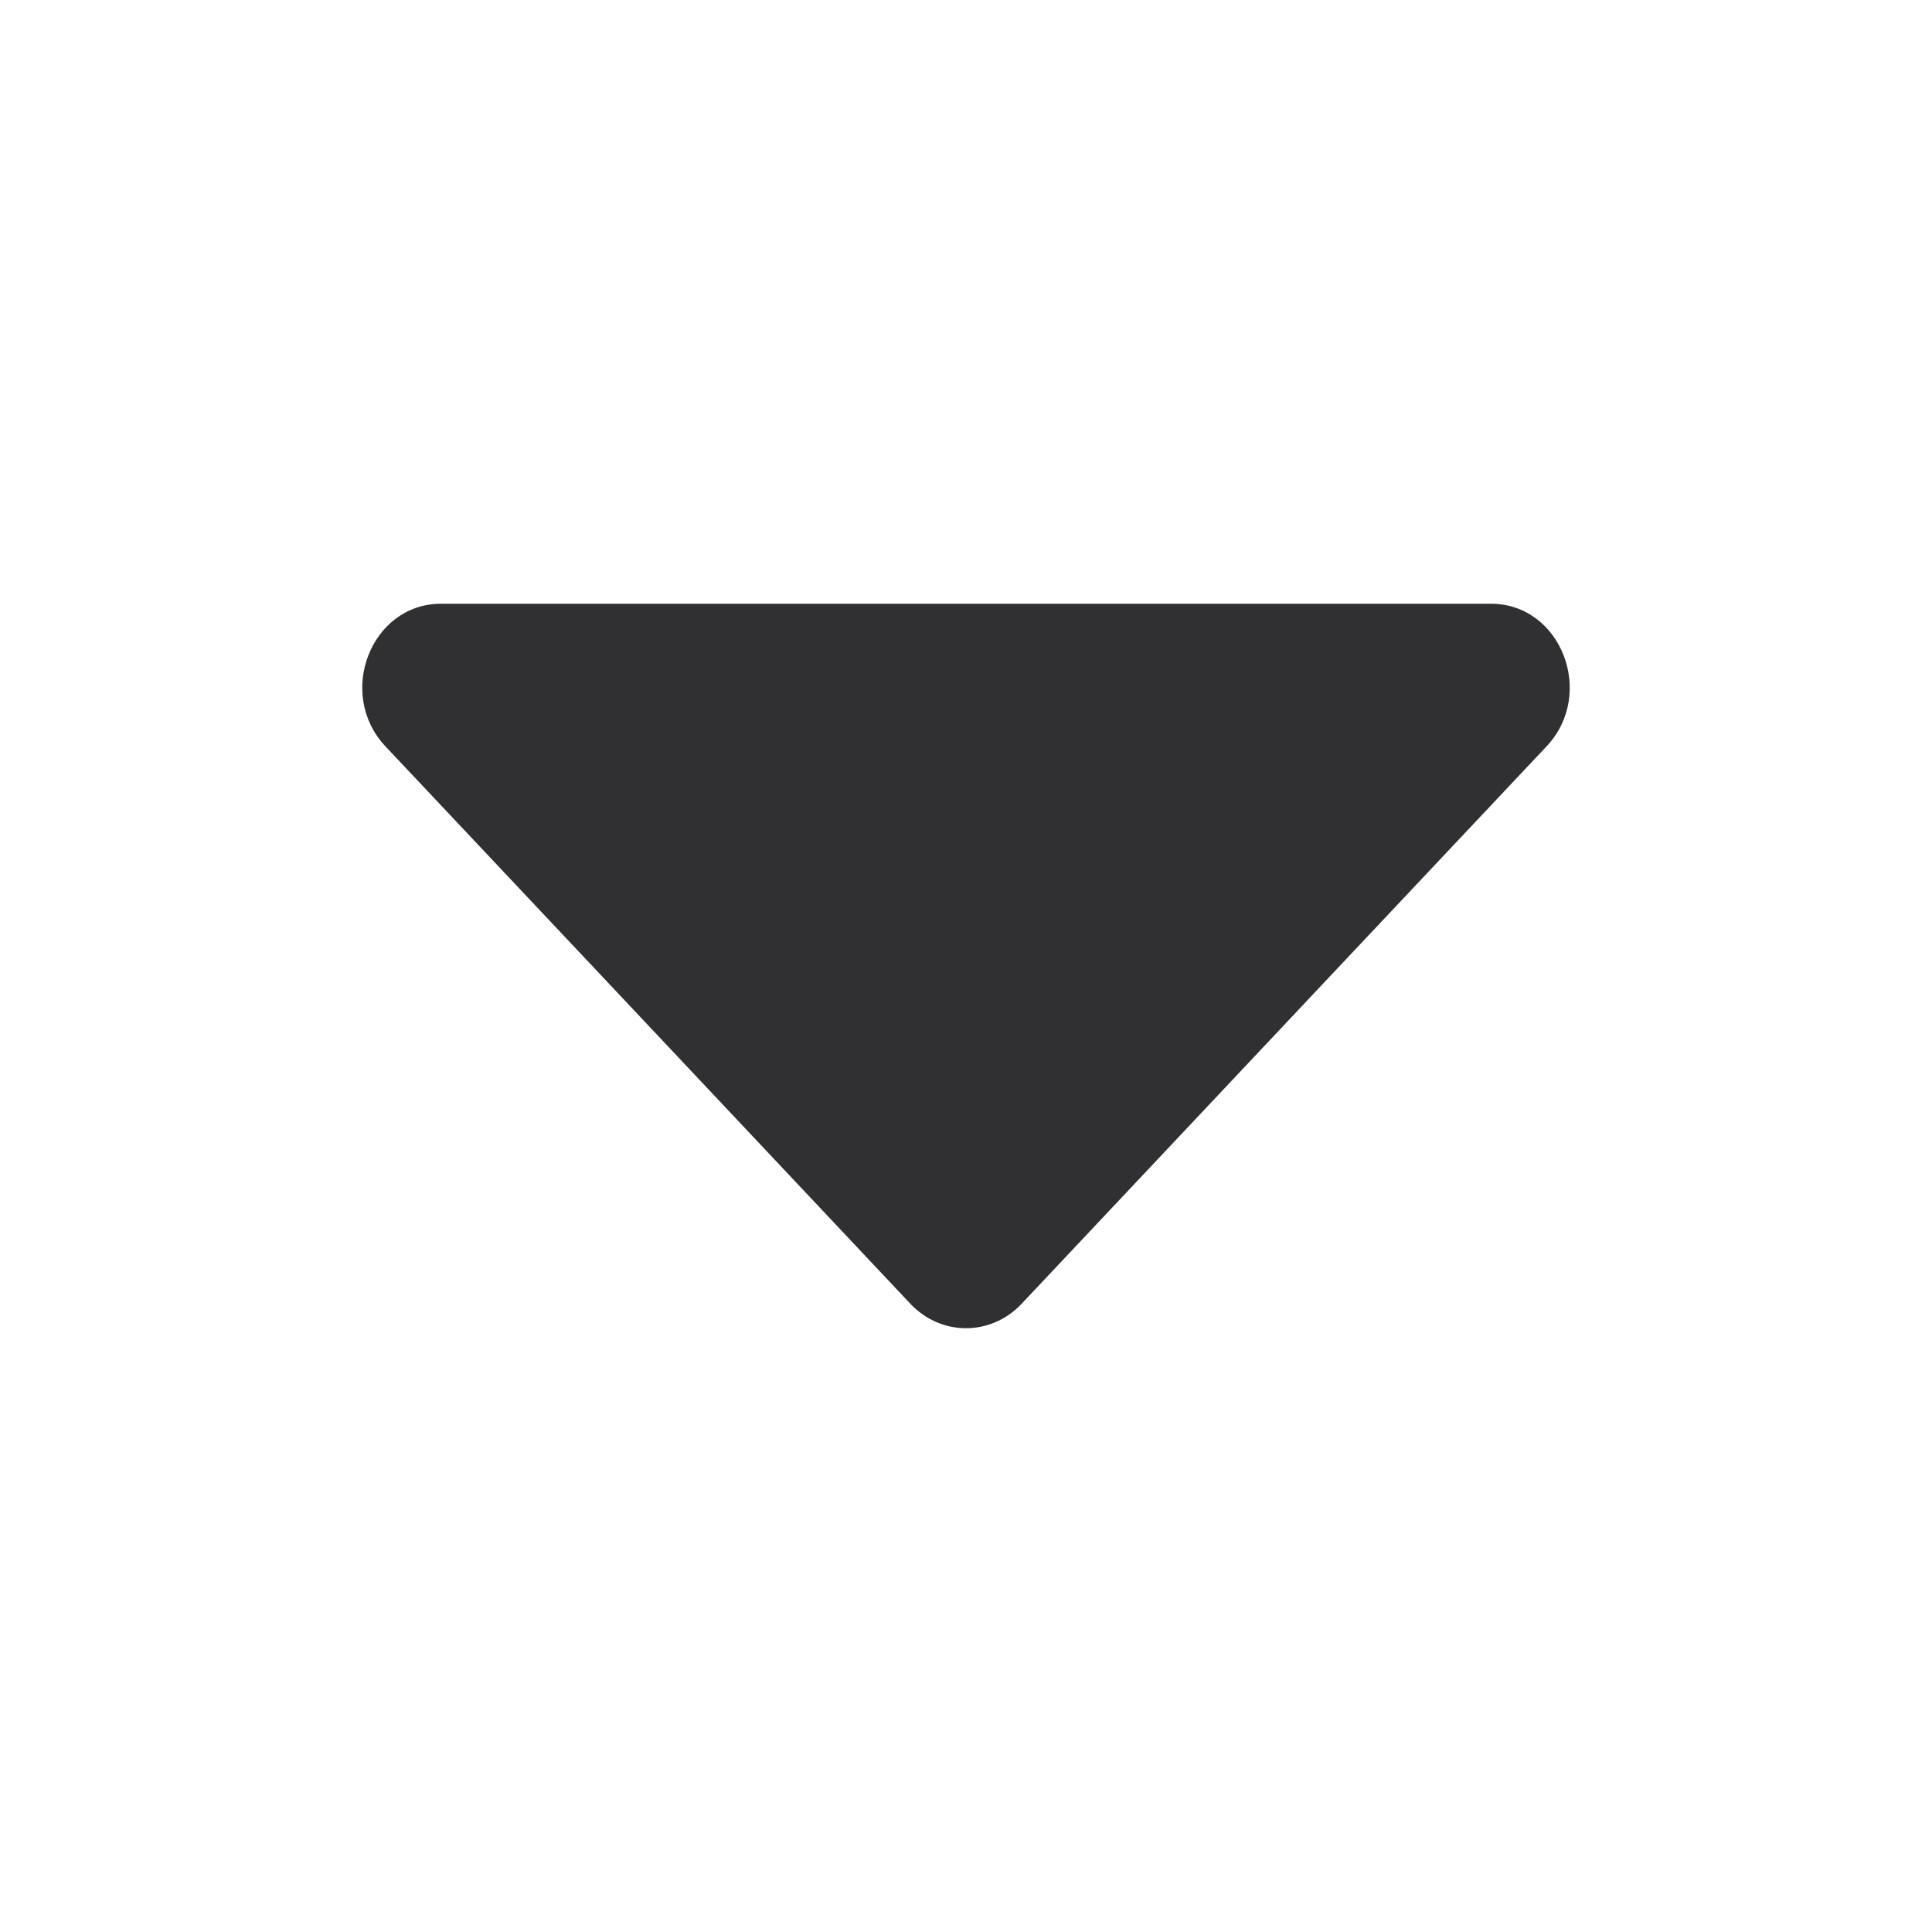 <?xml version="1.0" encoding="UTF-8"?><svg version="1.1" width="16px" height="16px" viewBox="0 0 16.0 16.0" xmlns="http://www.w3.org/2000/svg" xmlns:xlink="http://www.w3.org/1999/xlink"><defs><clipPath id="i0"><path d="M1440,0 L1440,1255 L0,1255 L0,0 L1440,0 Z"></path></clipPath><clipPath id="i1"><path d="M9.348,0 C9.928,0 10.218,0.745 9.808,1.181 L7.96,3.143 L5.46,5.798 C5.206,6.067 4.794,6.067 4.54,5.798 L2.04,3.143 L0.192,1.181 C-0.218,0.745 0.072,0 0.652,0 L9.348,0 Z"></path></clipPath></defs><g transform="translate(-349.0 -190.0)"><g clip-path="url(#i0)"><g transform="translate(349.0 190.0)"><g transform="translate(3.0 5.0)"><g clip-path="url(#i1)"><polygon points="0,0 10,0 10,6 0,6 0,0" stroke="none" fill="#303033"></polygon></g></g></g></g></g></svg>